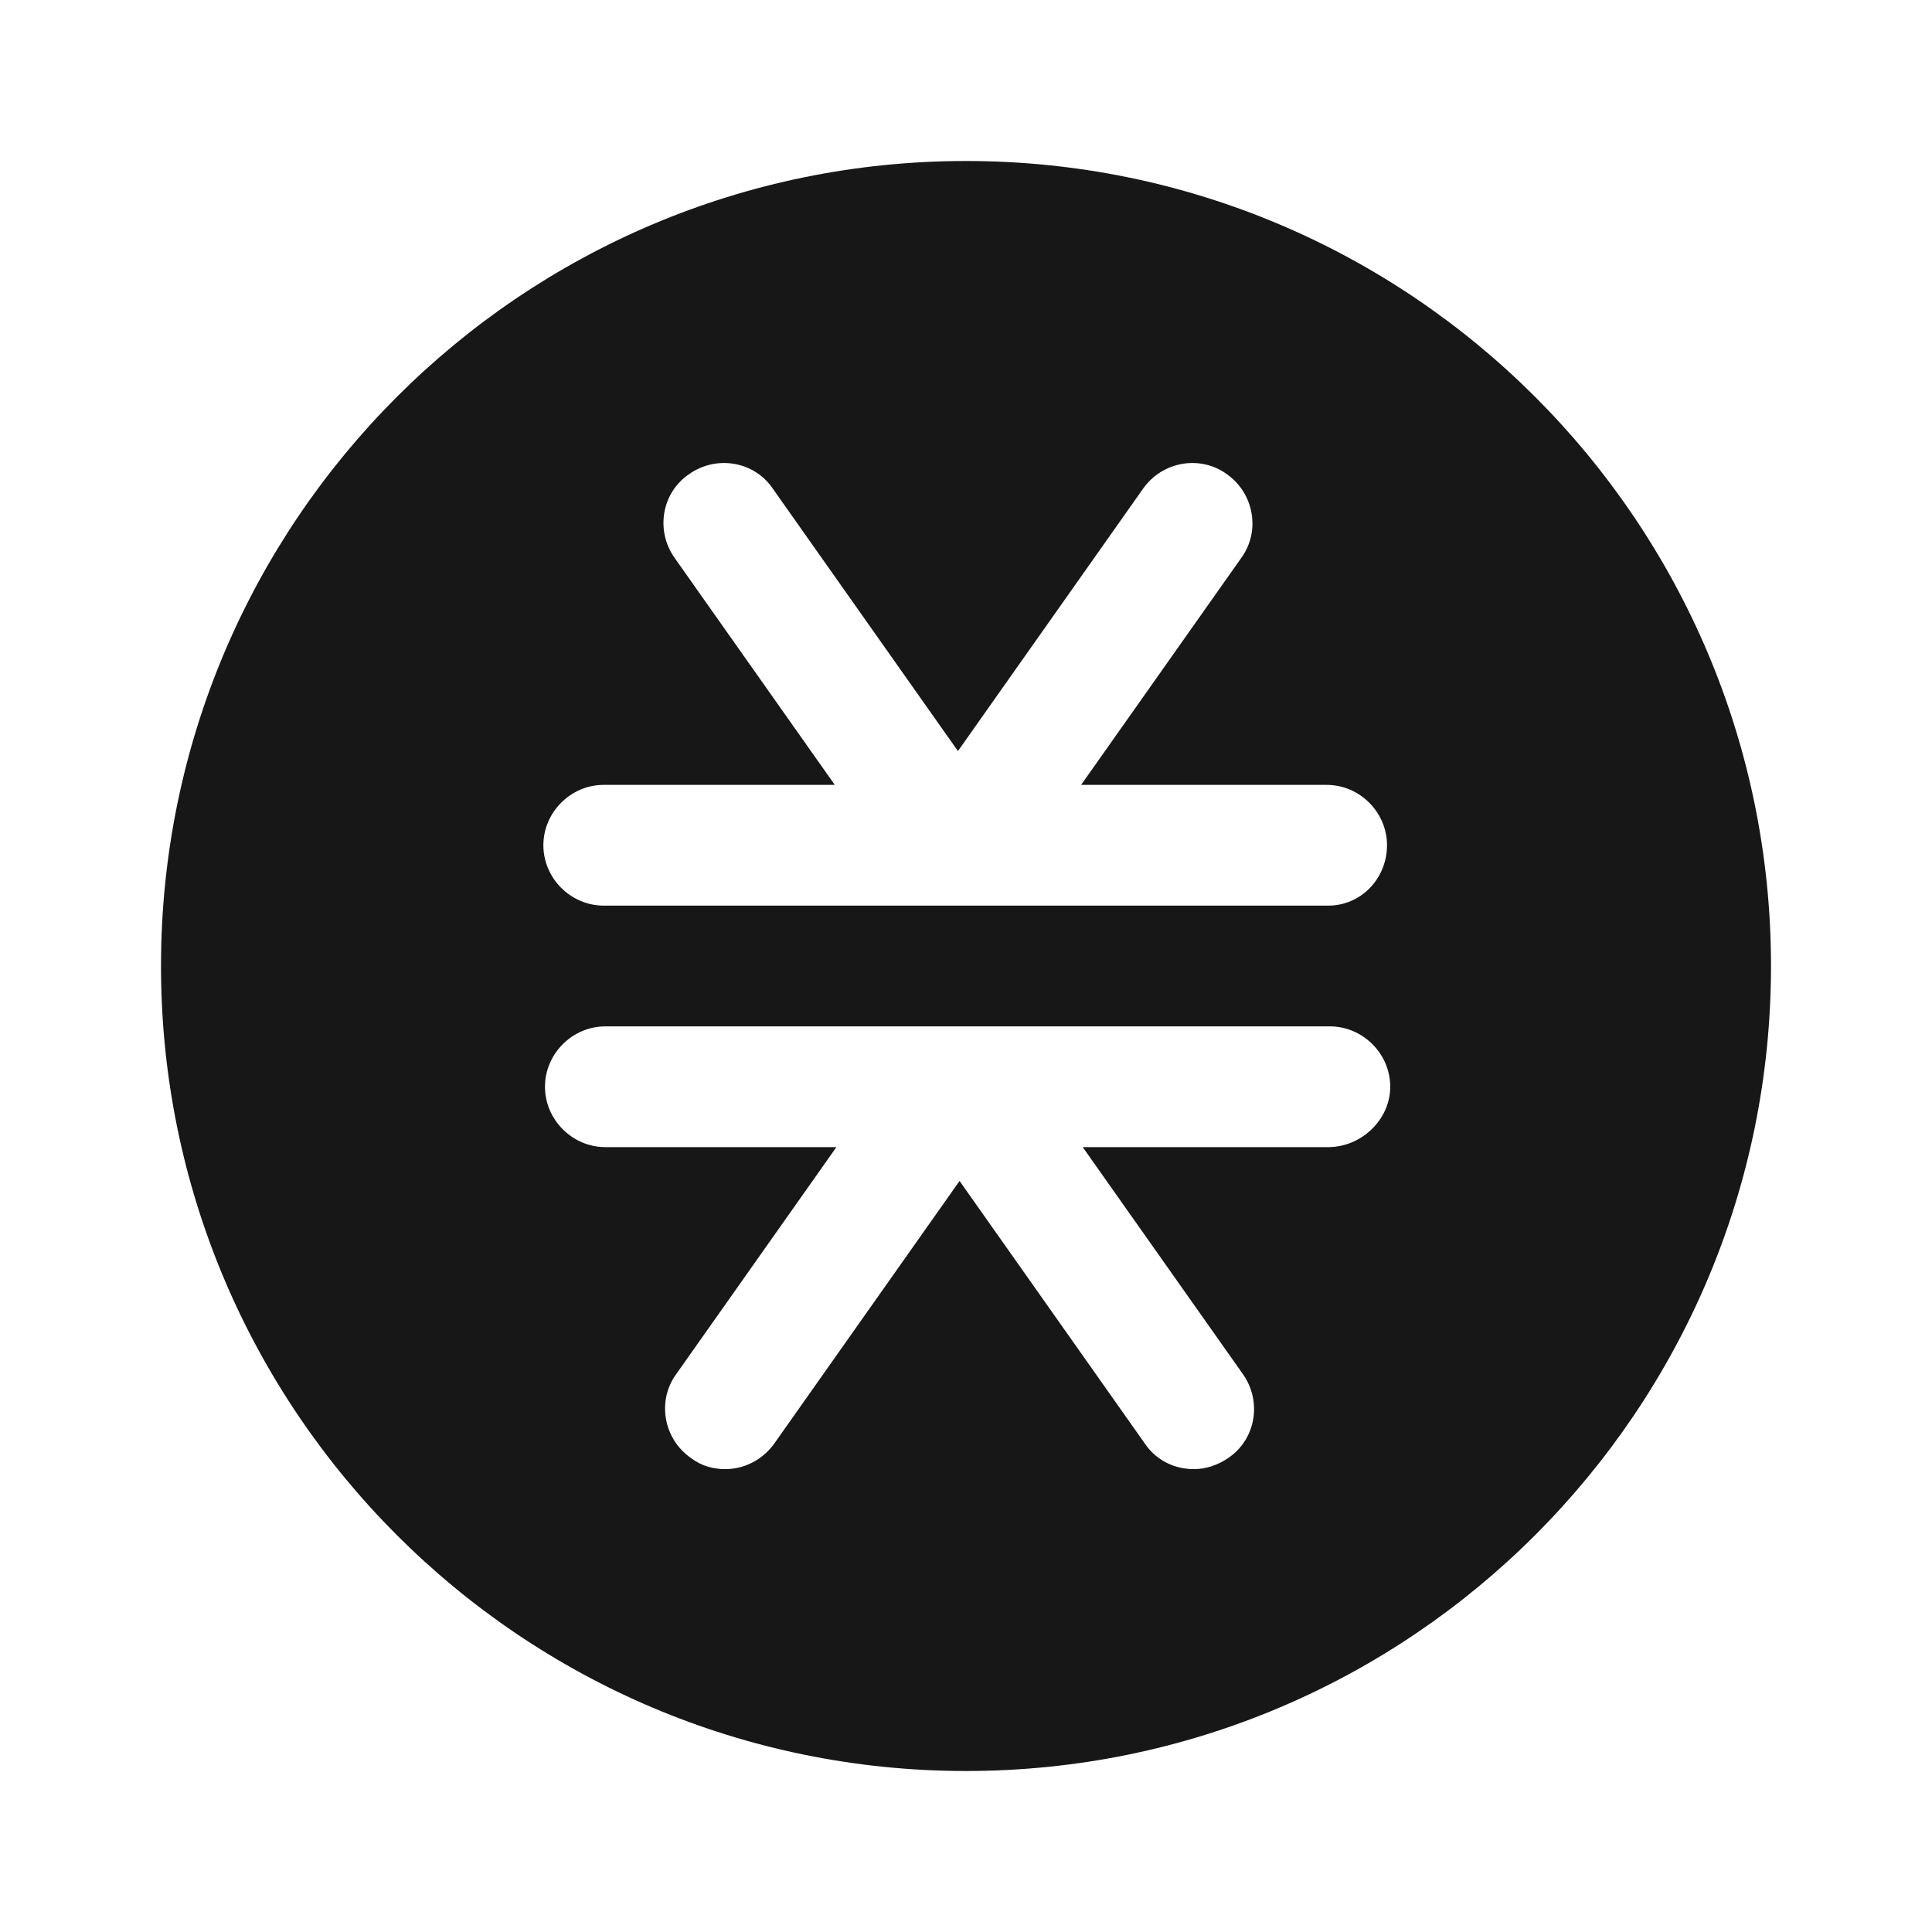 <svg width="24" height="24" viewBox="0 0 24 24" fill="none" xmlns="http://www.w3.org/2000/svg">
<path d="M12 2C6.48 2 2 6.48 2 12C2 17.52 6.48 22 12 22C17.52 22 22 17.52 22 12C22 6.48 17.52 2 12 2ZM16.5 14.25H13.45L15.44 17.07C15.68 17.41 15.6 17.88 15.26 18.11C15.13 18.2 14.98 18.25 14.83 18.25C14.59 18.25 14.36 18.14 14.22 17.93L11.92 14.67L9.62 17.93C9.47 18.14 9.24 18.25 9.01 18.25C8.86 18.25 8.71 18.21 8.58 18.11C8.24 17.87 8.16 17.4 8.4 17.07L10.39 14.25H7.52C7.11 14.25 6.77 13.91 6.77 13.5C6.77 13.09 7.11 12.75 7.52 12.75H16.52C16.93 12.75 17.27 13.09 17.27 13.5C17.27 13.91 16.91 14.25 16.5 14.25ZM16.5 11.25H7.5C7.09 11.25 6.75 10.91 6.75 10.5C6.75 10.09 7.09 9.75 7.5 9.75H10.37L8.38 6.93C8.14 6.59 8.22 6.12 8.56 5.89C8.9 5.65 9.37 5.73 9.6 6.07L11.9 9.33L14.2 6.07C14.44 5.73 14.91 5.65 15.24 5.89C15.58 6.13 15.66 6.6 15.42 6.93L13.43 9.75H16.48C16.89 9.75 17.23 10.09 17.23 10.5C17.23 10.91 16.91 11.25 16.5 11.25Z" fill="#171717"/>
</svg>
